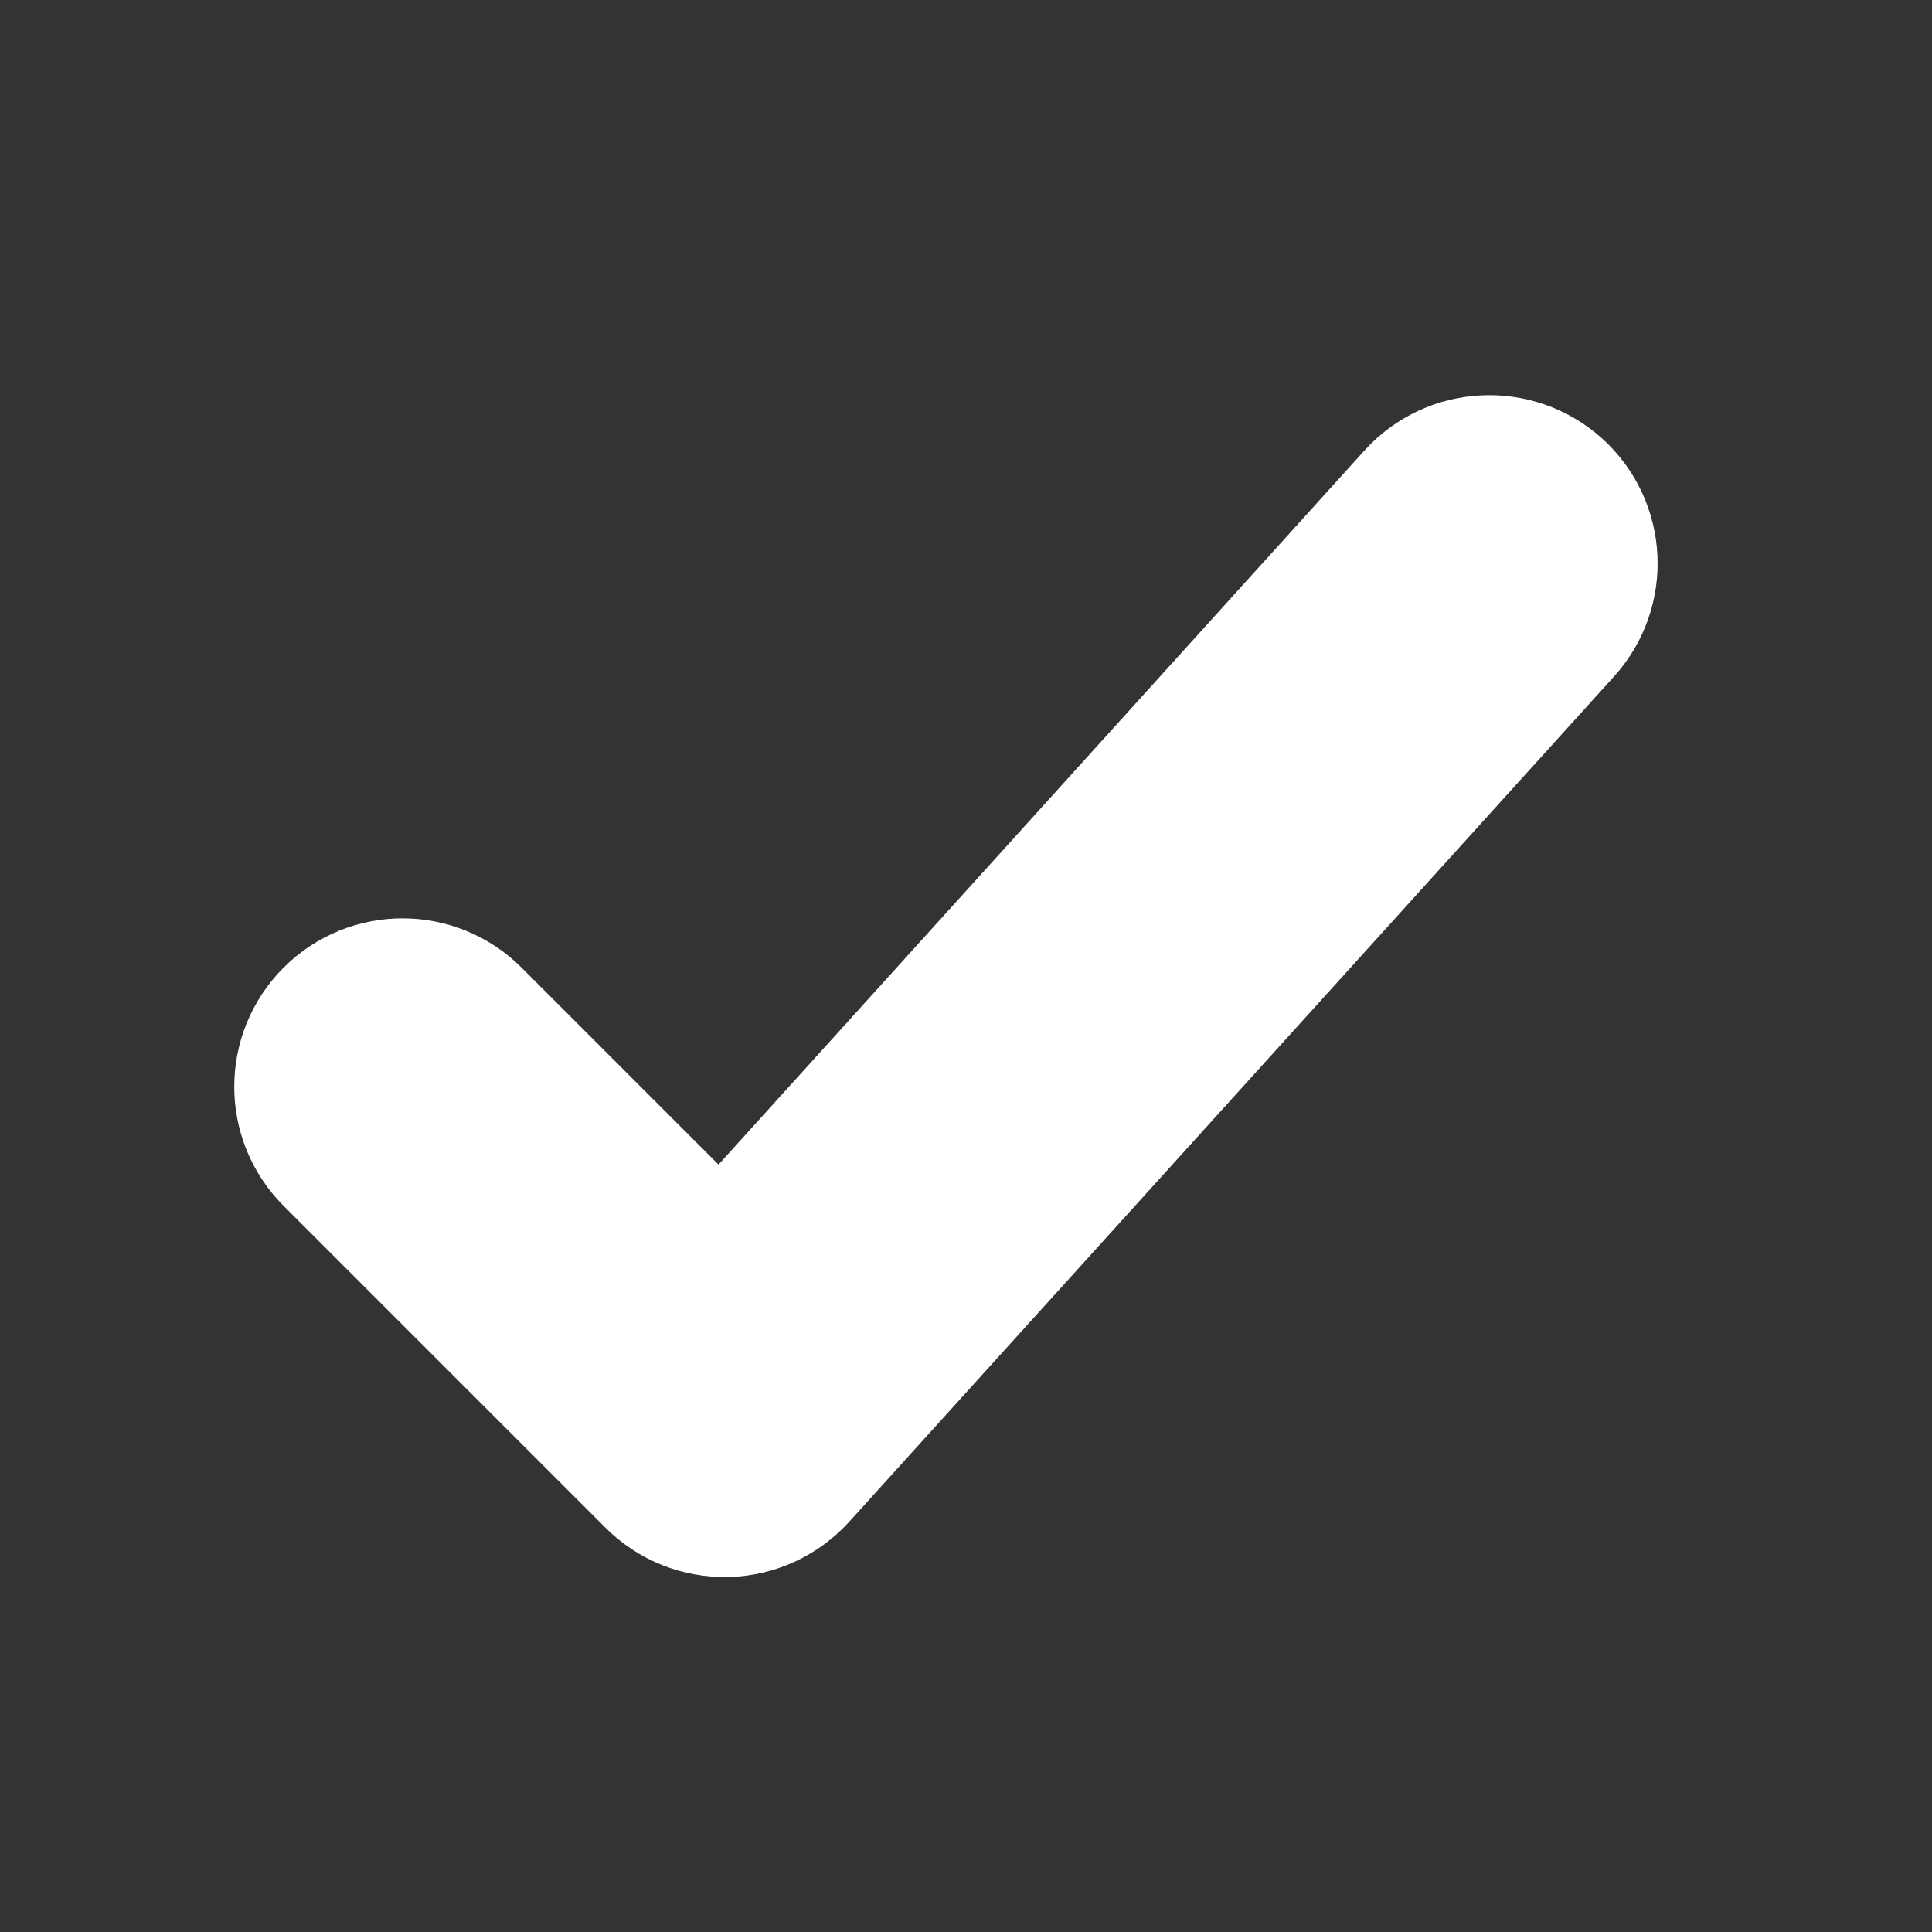 <svg width="11" height="11" viewBox="0 0 11 11" fill="none" xmlns="http://www.w3.org/2000/svg">
<rect x="0" y="0" width="11" height="11" fill="#333333" stroke="none"/>
<path d="M8.787 2.868C8.975 3.038 8.989 3.328 8.819 3.516L4.465 8.328C4.381 8.421 4.262 8.476 4.137 8.479C4.011 8.482 3.89 8.434 3.801 8.345L1.968 6.512C1.789 6.333 1.789 6.042 1.968 5.863C2.147 5.684 2.437 5.684 2.616 5.863L4.109 7.356L8.139 2.901C8.309 2.713 8.599 2.699 8.787 2.868Z" fill="white" stroke="white" stroke-linecap="round" stroke-linejoin="round"/>
</svg>
